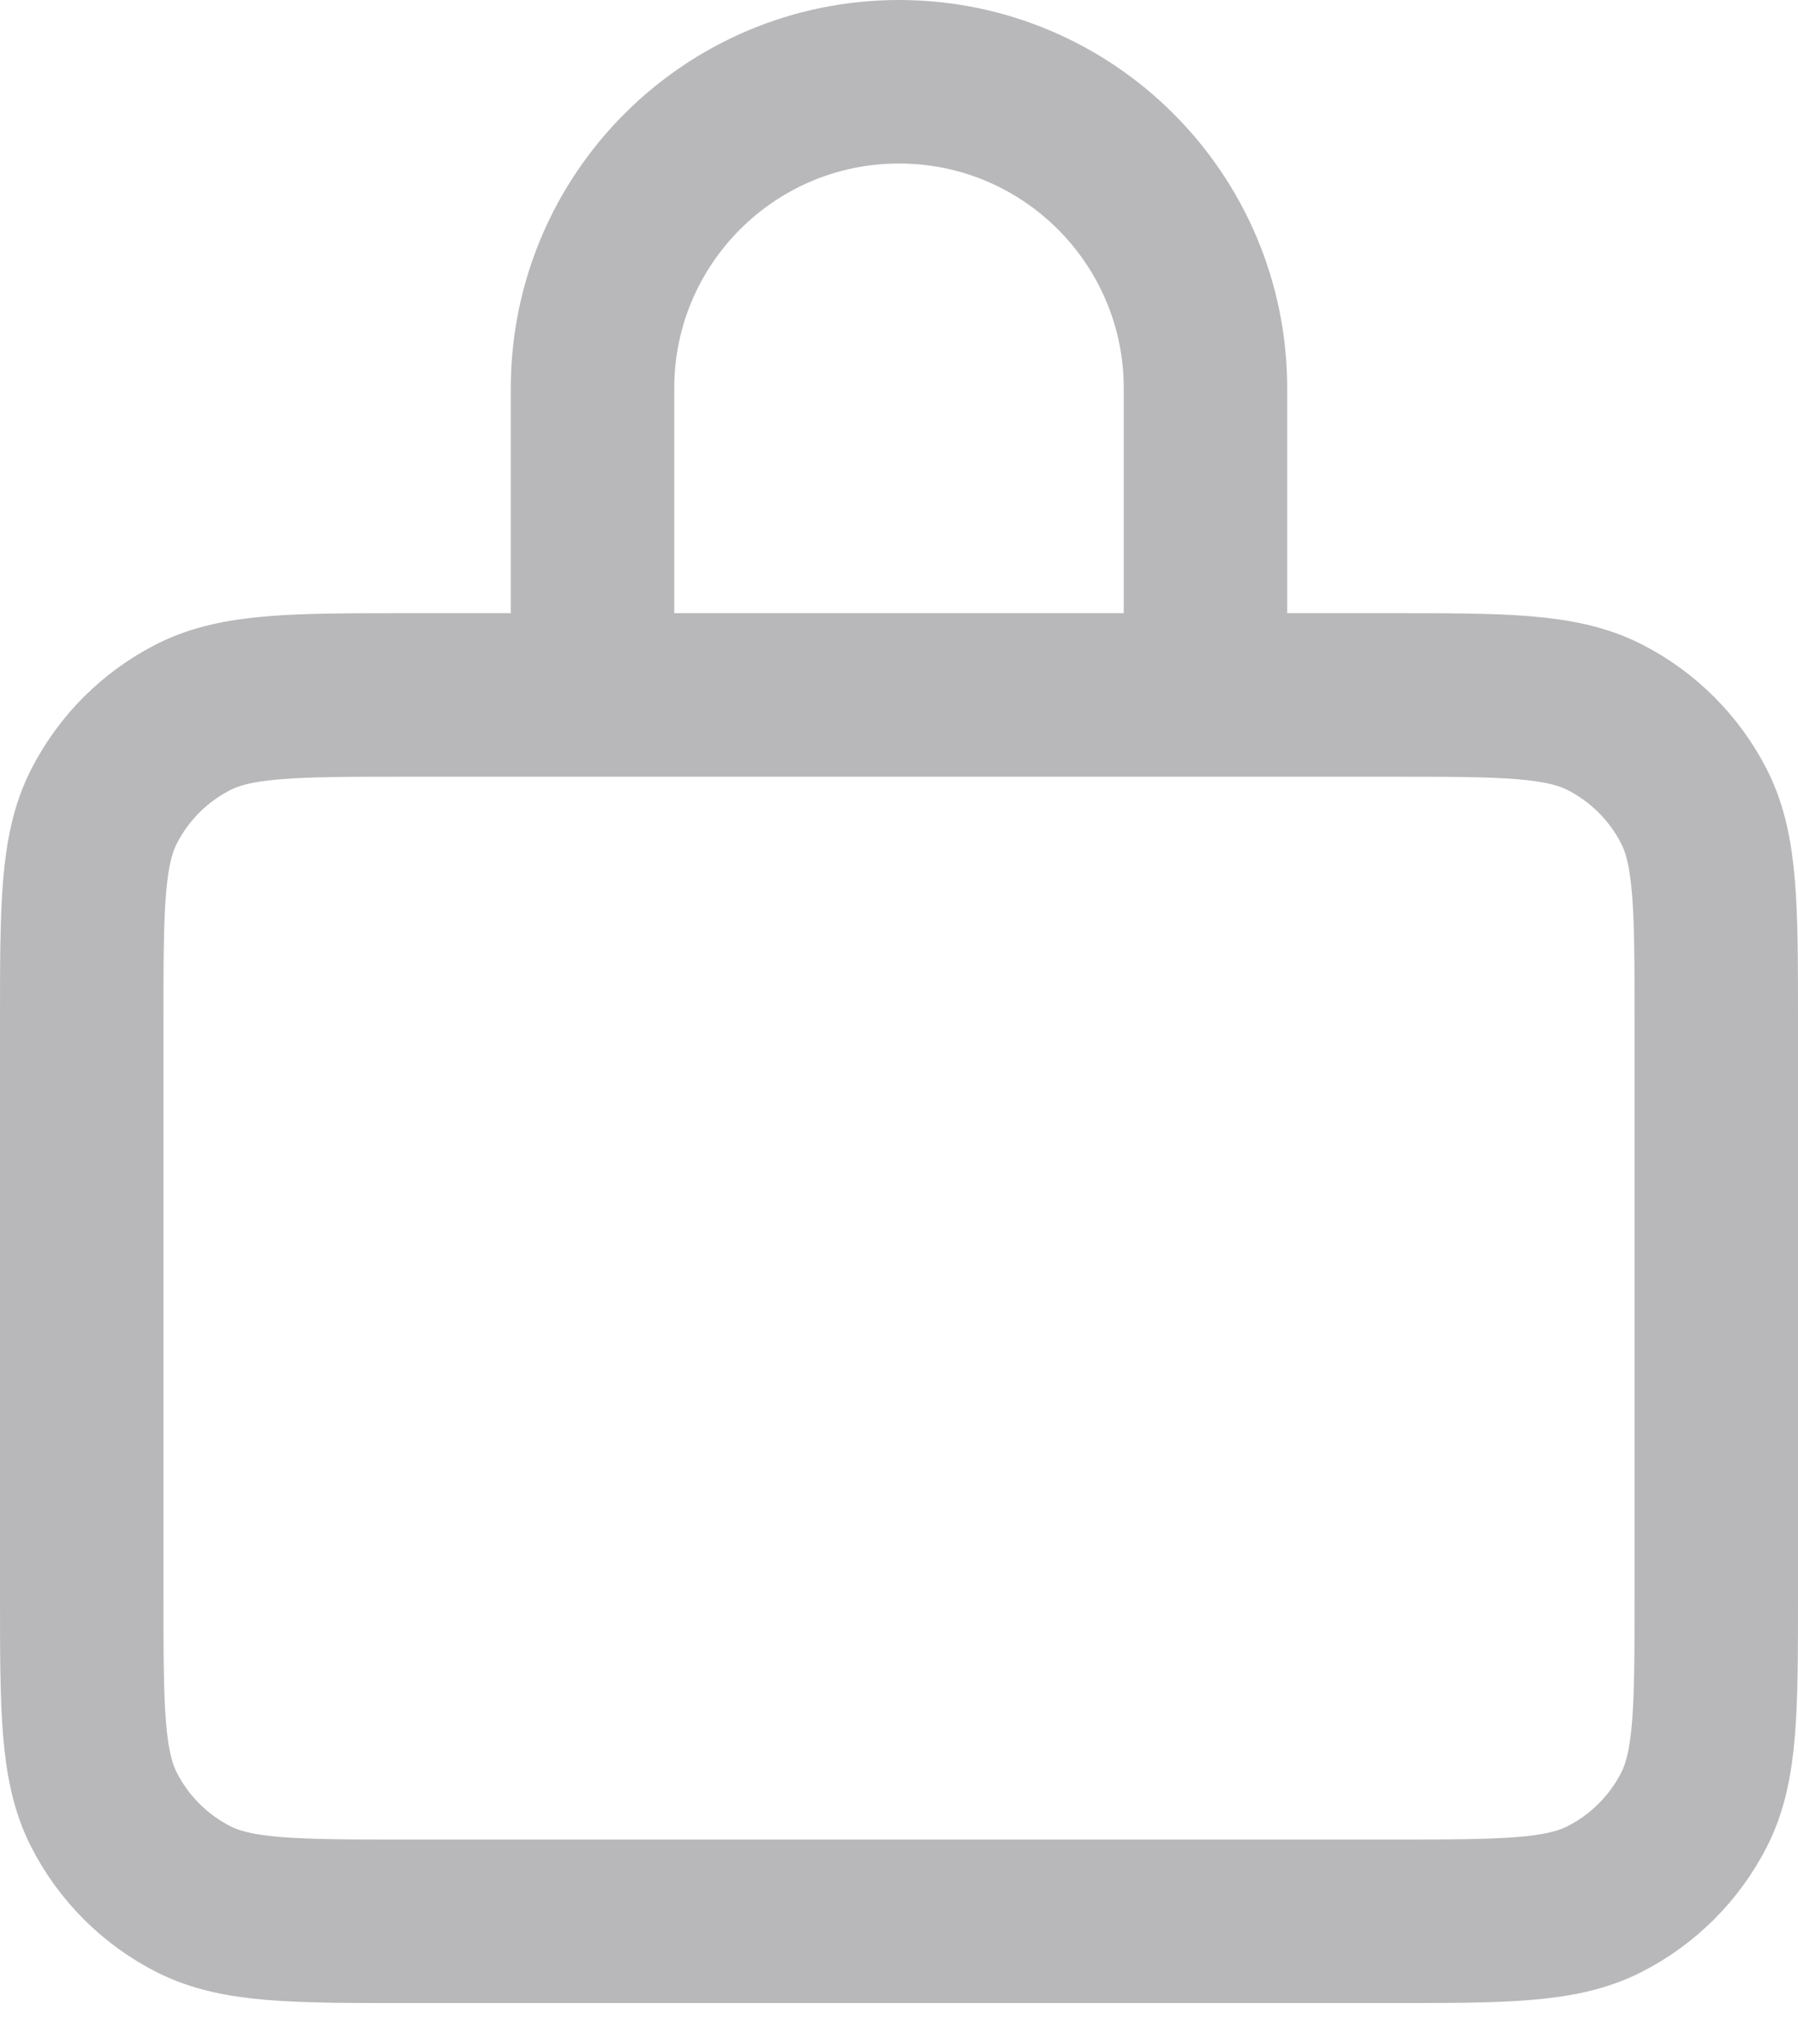 <svg width="22" height="25" viewBox="0 0 22 25" fill="none" xmlns="http://www.w3.org/2000/svg">
<path opacity="0.3" d="M7.538 8.5H5C3.6 8.5 2.9 8.5 2.365 8.772C1.894 9.012 1.512 9.394 1.272 9.865C1 10.399 1 11.1 1 12.5V19.5C1 20.9 1 21.6 1.272 22.135C1.512 22.605 1.894 22.988 2.365 23.228C2.899 23.5 3.599 23.5 4.996 23.5H17.004C18.401 23.5 19.1 23.5 19.634 23.228C20.105 22.988 20.488 22.605 20.728 22.135C21 21.601 21 20.902 21 19.505V12.496C21 11.099 21 10.399 20.728 9.865C20.488 9.394 20.105 9.012 19.634 8.772C19.099 8.5 18.4 8.5 17 8.5H14.461M7.538 8.5H14.461M7.538 8.5C7.379 8.5 7.25 8.371 7.25 8.212V4.75C7.25 2.679 8.929 1 11 1C13.071 1 14.75 2.679 14.75 4.75V8.212C14.75 8.371 14.62 8.5 14.461 8.5" stroke="#13131A" stroke-width="2" stroke-linecap="round" stroke-linejoin="round"/>
</svg>
